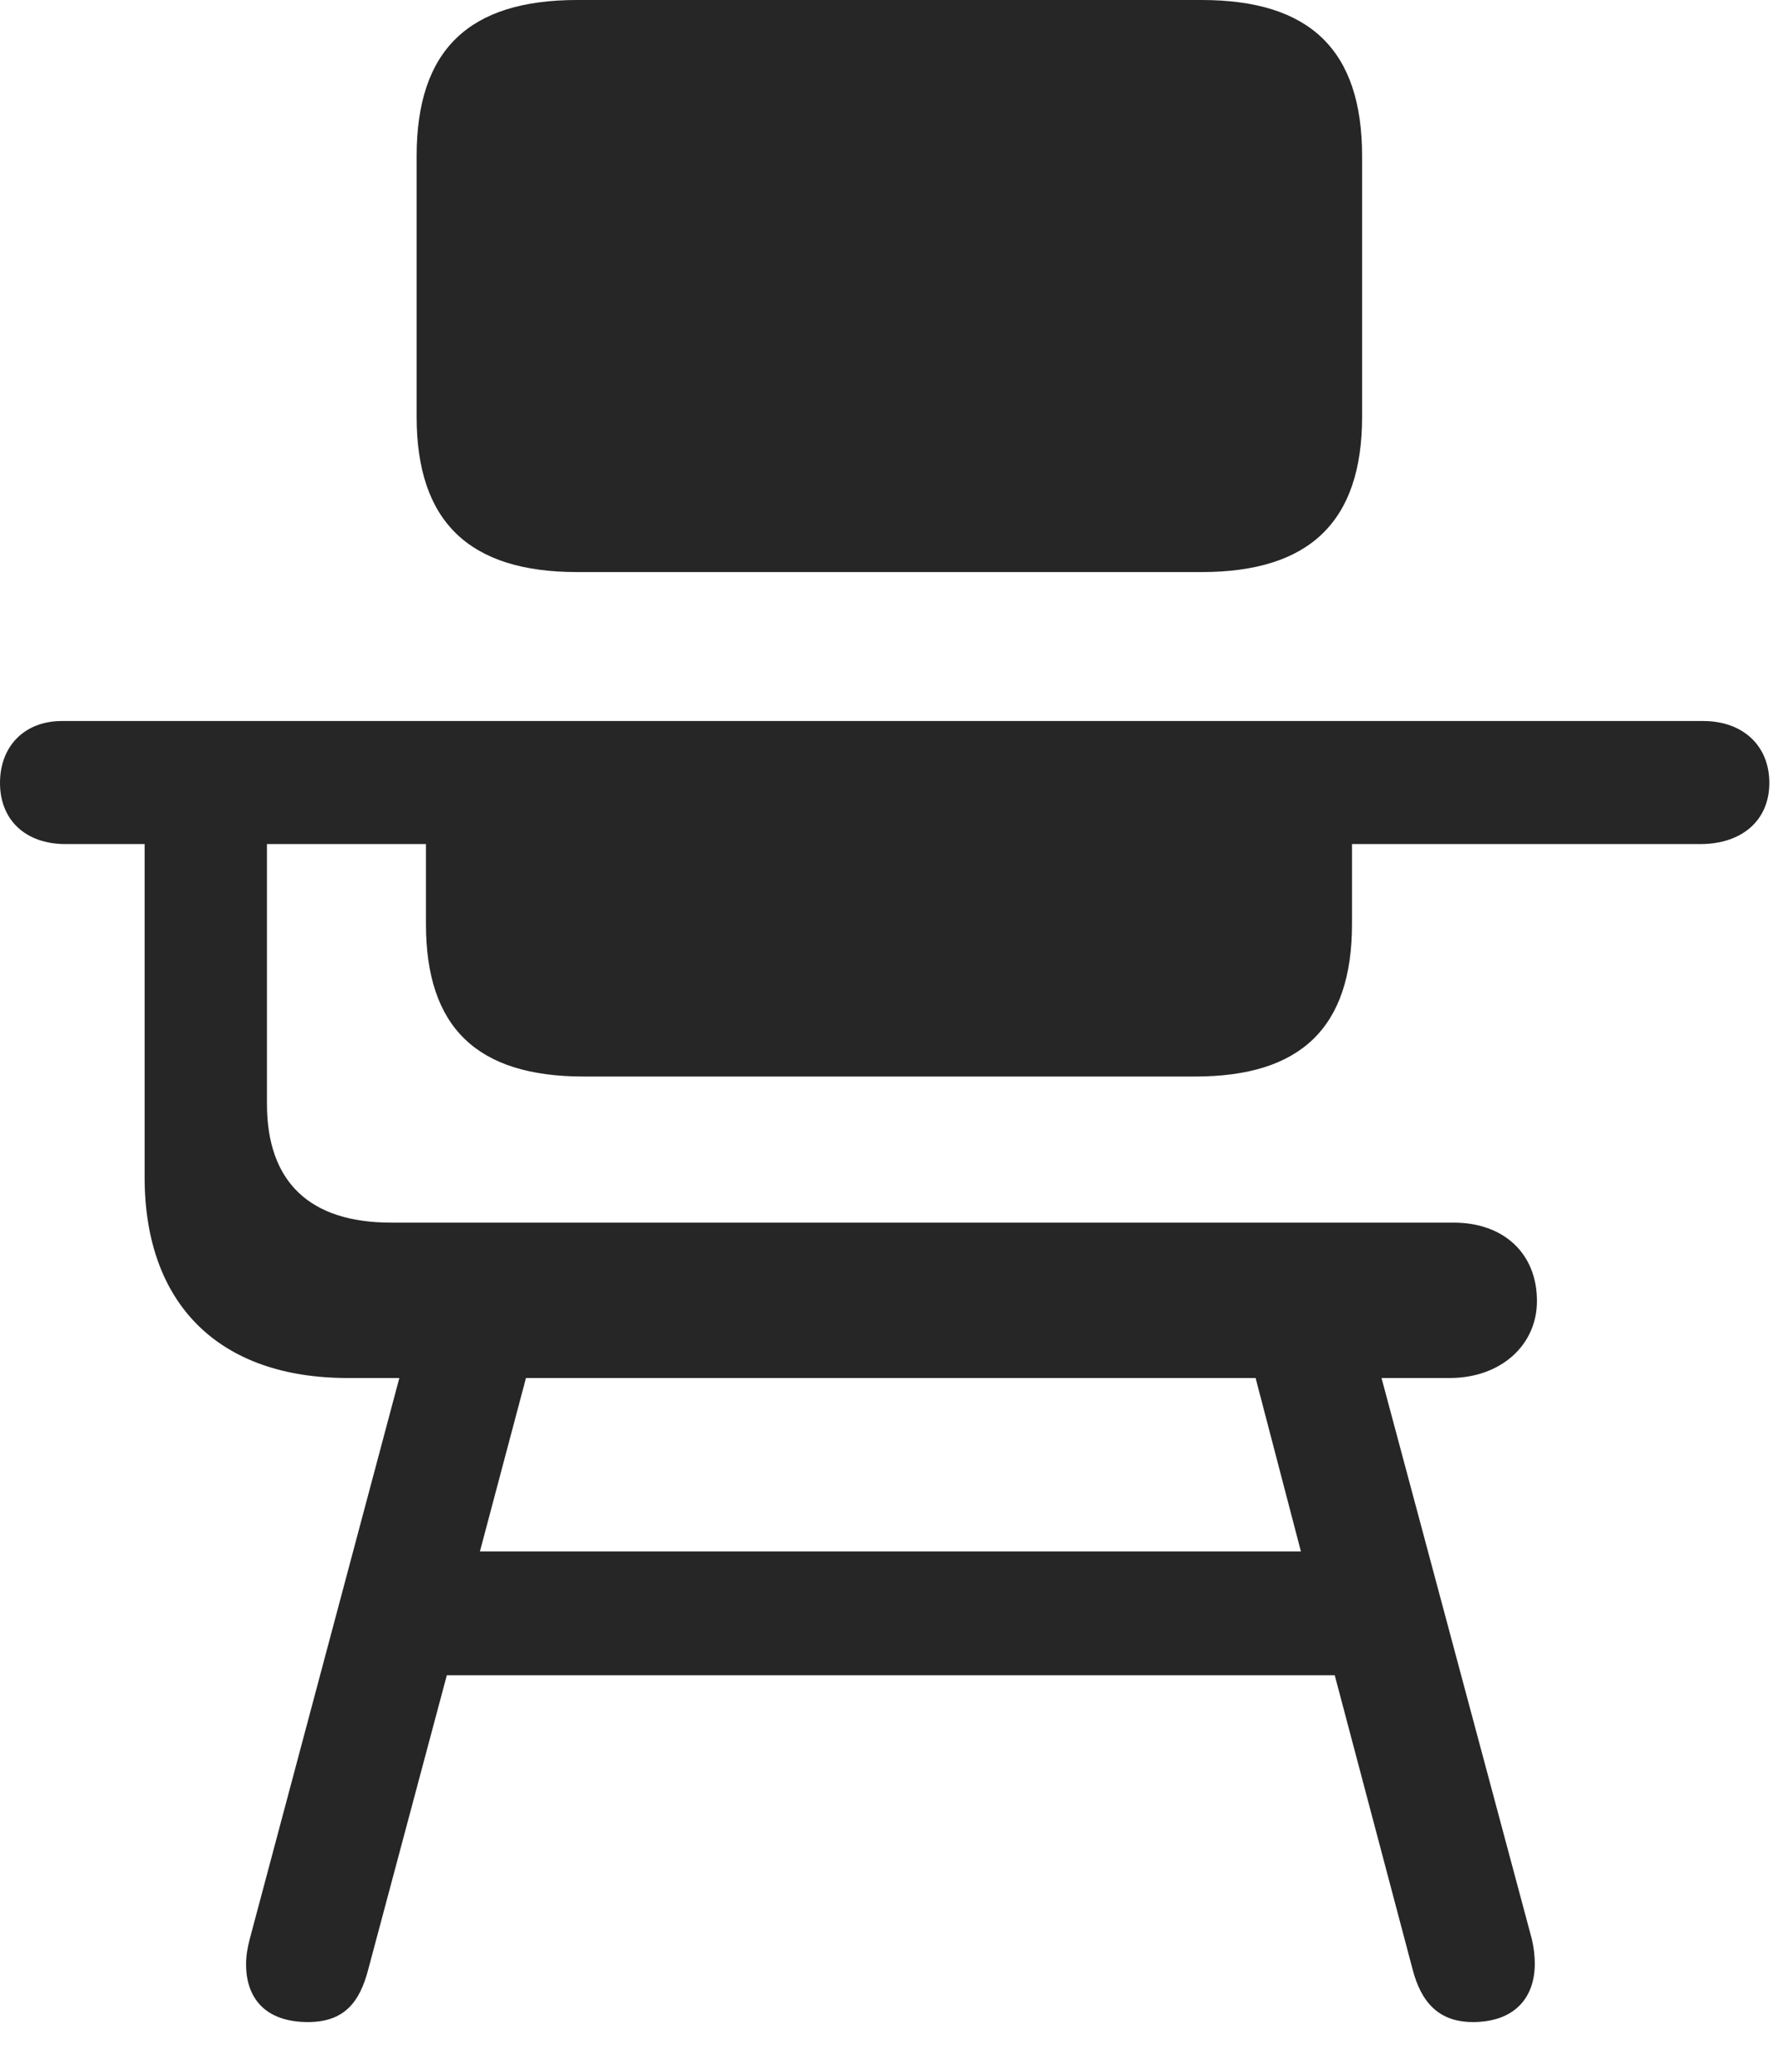 <?xml version="1.0" encoding="UTF-8"?>
<!--Generator: Apple Native CoreSVG 326-->
<!DOCTYPE svg
PUBLIC "-//W3C//DTD SVG 1.1//EN"
       "http://www.w3.org/Graphics/SVG/1.1/DTD/svg11.dtd">
<svg version="1.1" xmlns="http://www.w3.org/2000/svg" xmlns:xlink="http://www.w3.org/1999/xlink" viewBox="0 0 48.398 56.23">
 <g>
  <rect height="56.23" opacity="0" width="48.398" x="0" y="0"/>
  <path d="M8.359 54.883C9.336 54.883 9.766 54.355 10 53.438L12.129 45.469L36.23 45.469L38.34 53.438C38.574 54.355 39.062 54.883 39.98 54.883C41.074 54.883 41.66 54.258 41.66 53.301C41.66 53.105 41.641 52.891 41.582 52.637L37.5 37.402L39.355 37.402C40.723 37.402 41.719 36.523 41.719 35.312C41.719 34.023 40.82 33.184 39.453 33.184L10.605 33.184C8.418 33.184 7.246 32.09 7.246 29.961L7.246 22.91L11.562 22.91L11.562 25.078C11.562 27.891 12.949 29.219 15.84 29.219L32.441 29.219C35.312 29.219 36.699 27.891 36.699 25.078L36.699 22.91L46.152 22.91C47.285 22.91 48.027 22.266 48.027 21.25C48.027 20.234 47.305 19.57 46.23 19.57L1.68 19.57C0.664 19.57 0 20.254 0 21.25C0 22.266 0.703 22.91 1.777 22.91L3.926 22.91L3.926 31.953C3.926 35.41 5.957 37.402 9.434 37.402L10.84 37.402L6.777 52.637C6.719 52.871 6.68 53.066 6.68 53.32C6.68 54.219 7.188 54.883 8.359 54.883ZM13.027 42.109L14.277 37.402L34.082 37.402L35.312 42.109ZM15.664 15.527L32.617 15.527C35.547 15.527 36.973 14.16 36.973 11.309L36.973 4.238C36.973 1.348 35.547 0 32.617 0L15.664 0C12.734 0 11.309 1.348 11.309 4.238L11.309 11.309C11.309 14.16 12.734 15.527 15.664 15.527Z" fill="black" fill-opacity="0.85"/>
 </g>
</svg>
